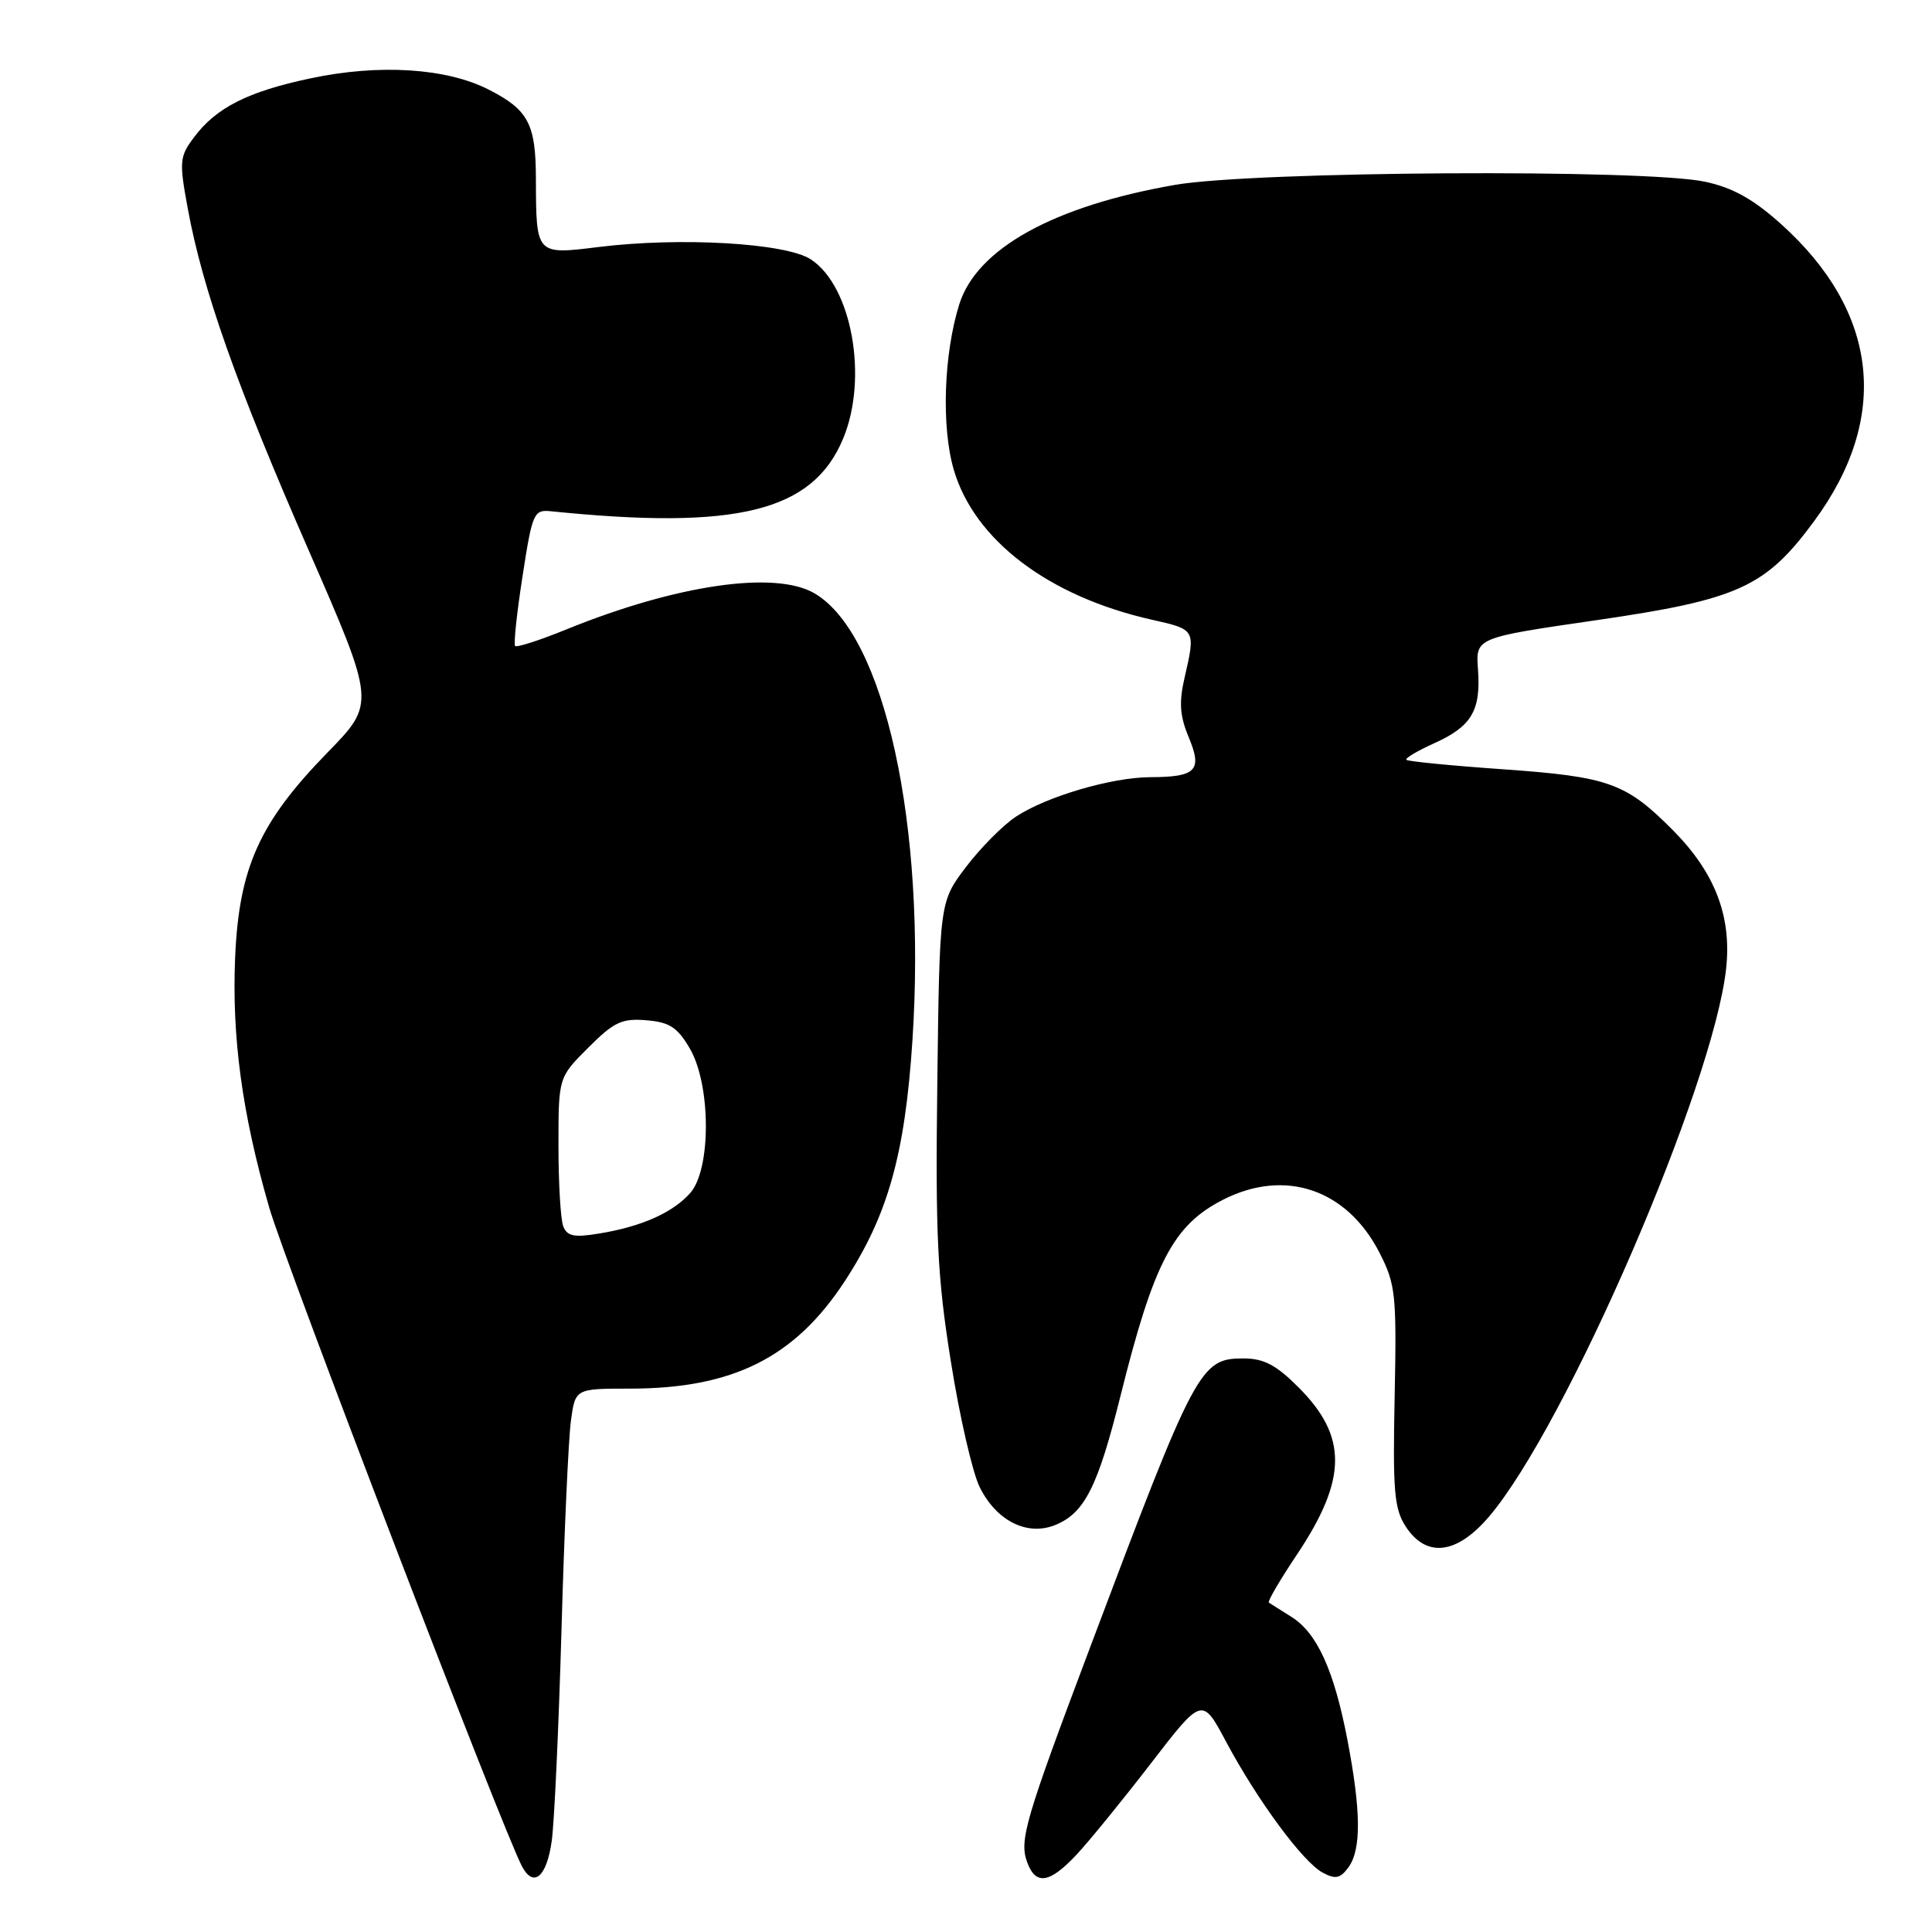 <?xml version="1.0" encoding="UTF-8" standalone="no"?>
<!DOCTYPE svg PUBLIC "-//W3C//DTD SVG 1.1//EN" "http://www.w3.org/Graphics/SVG/1.1/DTD/svg11.dtd" >
<svg xmlns="http://www.w3.org/2000/svg" xmlns:xlink="http://www.w3.org/1999/xlink" version="1.1" viewBox="0 0 256 256">
 <g >
 <path fill="currentColor"
d=" M 73.11 243.92 C 73.45 241.49 74.03 228.93 74.40 216.00 C 74.76 203.07 75.33 190.59 75.65 188.25 C 76.23 184.00 76.23 184.00 83.45 184.00 C 97.08 184.00 105.28 179.91 111.90 169.82 C 117.64 161.07 119.91 153.01 120.90 137.90 C 122.76 109.37 117.24 84.12 107.96 78.64 C 102.76 75.56 89.67 77.46 75.05 83.40 C 71.54 84.83 68.48 85.82 68.26 85.60 C 68.04 85.38 68.48 81.22 69.24 76.35 C 70.55 67.88 70.72 67.51 73.06 67.75 C 97.70 70.26 107.69 67.77 111.71 58.14 C 115.07 50.11 112.88 37.93 107.44 34.37 C 104.13 32.20 90.17 31.39 79.32 32.73 C 71.00 33.76 71.04 33.81 71.01 23.68 C 71.00 16.42 70.01 14.55 64.75 11.87 C 59.15 9.01 50.23 8.45 41.15 10.38 C 32.82 12.14 28.62 14.27 25.68 18.23 C 23.79 20.76 23.73 21.41 24.88 27.63 C 26.85 38.36 31.36 51.11 40.87 72.85 C 49.76 93.19 49.76 93.19 43.39 99.72 C 34.39 108.95 31.68 114.95 31.16 126.78 C 30.70 137.40 32.08 147.57 35.67 160.00 C 37.83 167.47 66.65 242.58 69.17 247.31 C 70.71 250.20 72.45 248.70 73.11 243.92 Z  M 142.65 245.75 C 144.32 243.96 148.75 238.53 152.49 233.67 C 159.29 224.84 159.29 224.84 162.47 230.80 C 166.62 238.57 172.65 246.74 175.27 248.14 C 176.95 249.04 177.59 248.91 178.67 247.44 C 180.39 245.08 180.35 240.02 178.55 230.59 C 176.77 221.31 174.52 216.36 171.10 214.23 C 169.67 213.34 168.34 212.49 168.13 212.35 C 167.93 212.21 169.60 209.35 171.85 205.99 C 178.53 195.99 178.58 190.34 172.05 183.82 C 169.10 180.86 167.45 180.00 164.77 180.00 C 159.04 180.00 158.44 181.11 144.55 218.00 C 135.82 241.17 135.03 243.85 136.11 246.77 C 137.25 249.85 139.08 249.56 142.65 245.75 Z  M 197.26 201.01 C 207.50 189.05 227.10 143.72 228.73 128.26 C 229.45 121.39 227.24 115.65 221.74 110.08 C 215.47 103.75 213.23 102.93 199.25 101.94 C 192.36 101.46 186.56 100.89 186.35 100.68 C 186.15 100.48 187.81 99.49 190.05 98.48 C 195.00 96.25 196.24 94.15 195.84 88.68 C 195.53 84.50 195.53 84.50 211.52 82.18 C 230.36 79.44 233.94 77.81 240.40 69.03 C 250.50 55.31 248.93 41.32 236.00 29.69 C 232.31 26.38 229.61 24.87 225.93 24.08 C 217.97 22.37 166.10 22.68 155.68 24.50 C 139.61 27.30 129.43 32.94 127.11 40.32 C 125.05 46.90 124.72 56.54 126.37 62.21 C 129.10 71.58 138.97 79.06 152.69 82.13 C 158.42 83.41 158.43 83.43 156.97 89.76 C 156.20 93.07 156.33 94.85 157.51 97.69 C 159.35 102.09 158.52 102.96 152.43 102.98 C 147.30 103.00 138.68 105.53 134.62 108.21 C 132.90 109.34 129.93 112.34 128.00 114.88 C 124.50 119.50 124.50 119.50 124.20 143.38 C 123.94 163.76 124.20 169.19 125.99 180.38 C 127.13 187.60 128.85 195.07 129.79 197.00 C 132.01 201.54 136.13 203.60 139.88 202.05 C 143.72 200.46 145.47 196.99 148.47 184.97 C 152.88 167.27 155.46 162.34 162.04 158.98 C 170.27 154.78 178.48 157.57 182.80 166.01 C 184.93 170.18 185.07 171.53 184.80 185.03 C 184.54 197.57 184.74 199.93 186.27 202.28 C 188.99 206.45 193.00 205.98 197.26 201.01 Z  M 74.63 162.48 C 74.28 161.58 74.00 156.77 74.00 151.80 C 74.00 142.76 74.00 142.76 77.95 138.82 C 81.35 135.41 82.41 134.92 85.65 135.19 C 88.72 135.44 89.77 136.13 91.41 138.94 C 94.22 143.77 94.24 154.95 91.46 158.08 C 89.13 160.70 85.01 162.53 79.38 163.45 C 76.07 164.00 75.14 163.81 74.63 162.48 Z "/>
</g>
</svg>